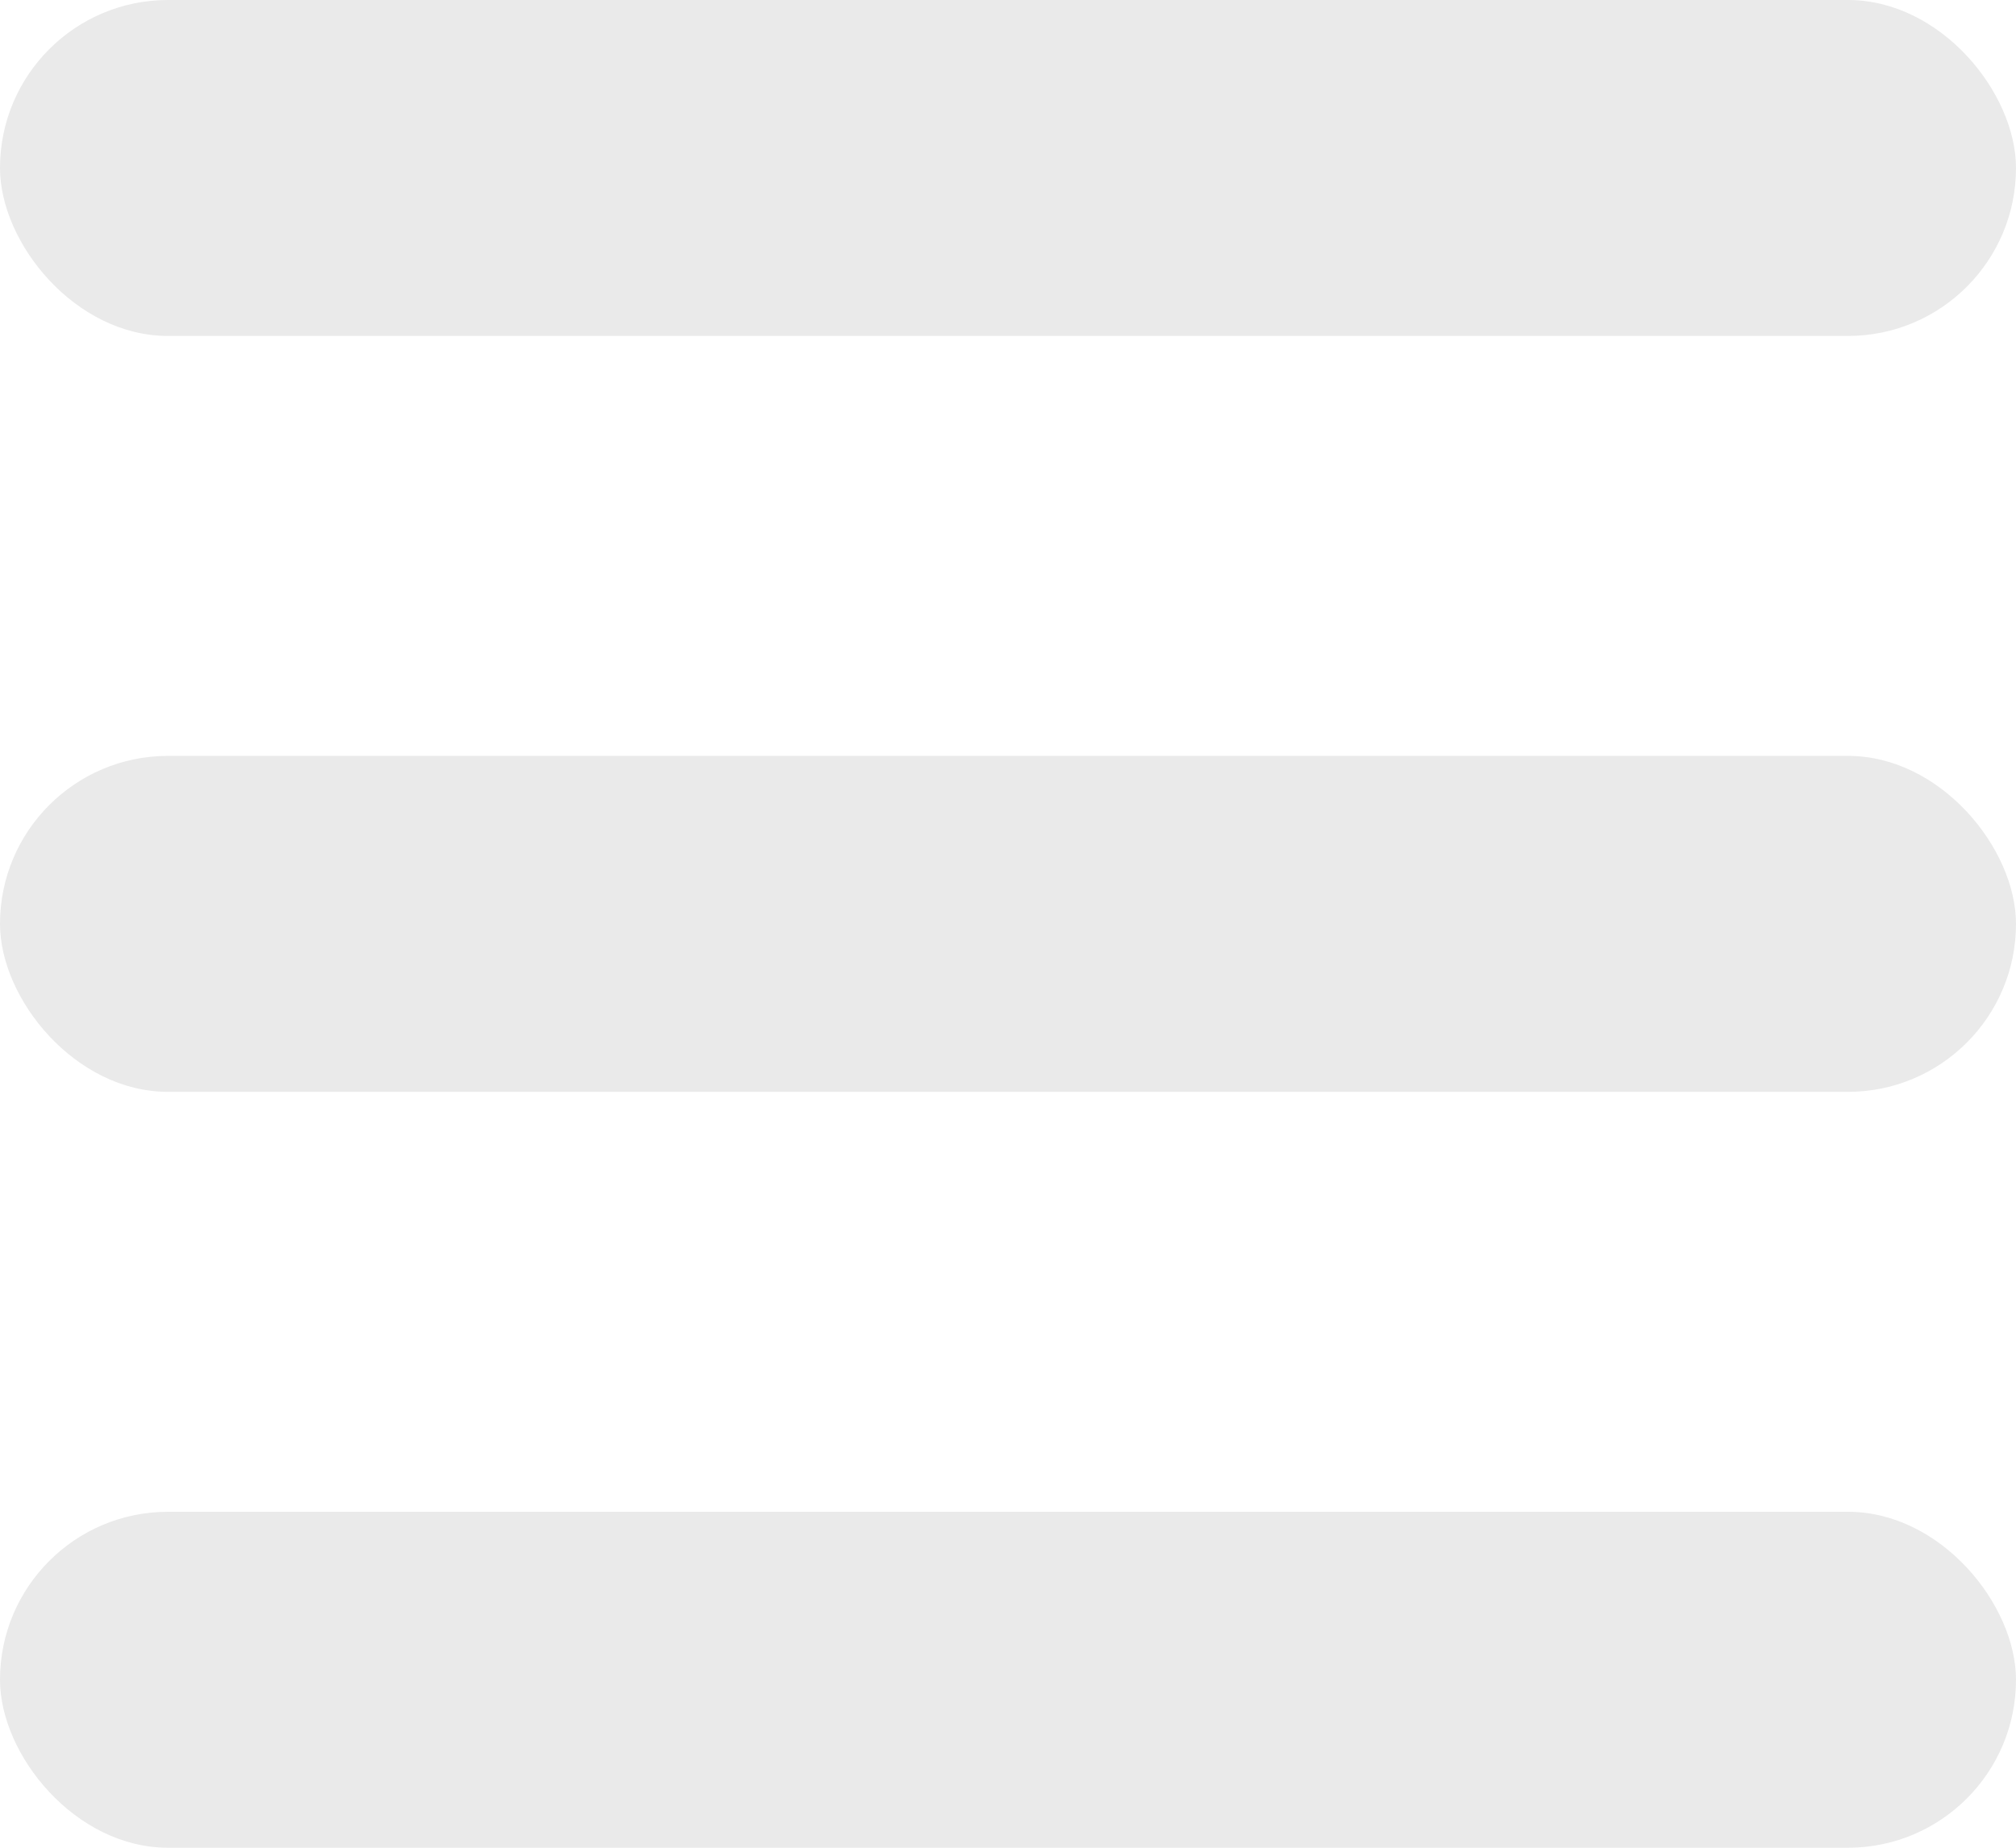 <svg width="24" height="22" viewBox="0 0 24 22" fill="none" xmlns="http://www.w3.org/2000/svg">
<rect width="24" height="4" rx="2" fill="#EAEAEA"/>
<rect y="9" width="24" height="4" rx="2" fill="#EAEAEA"/>
<rect y="18" width="24" height="4" rx="2" fill="#EAEAEA"/>
</svg>
